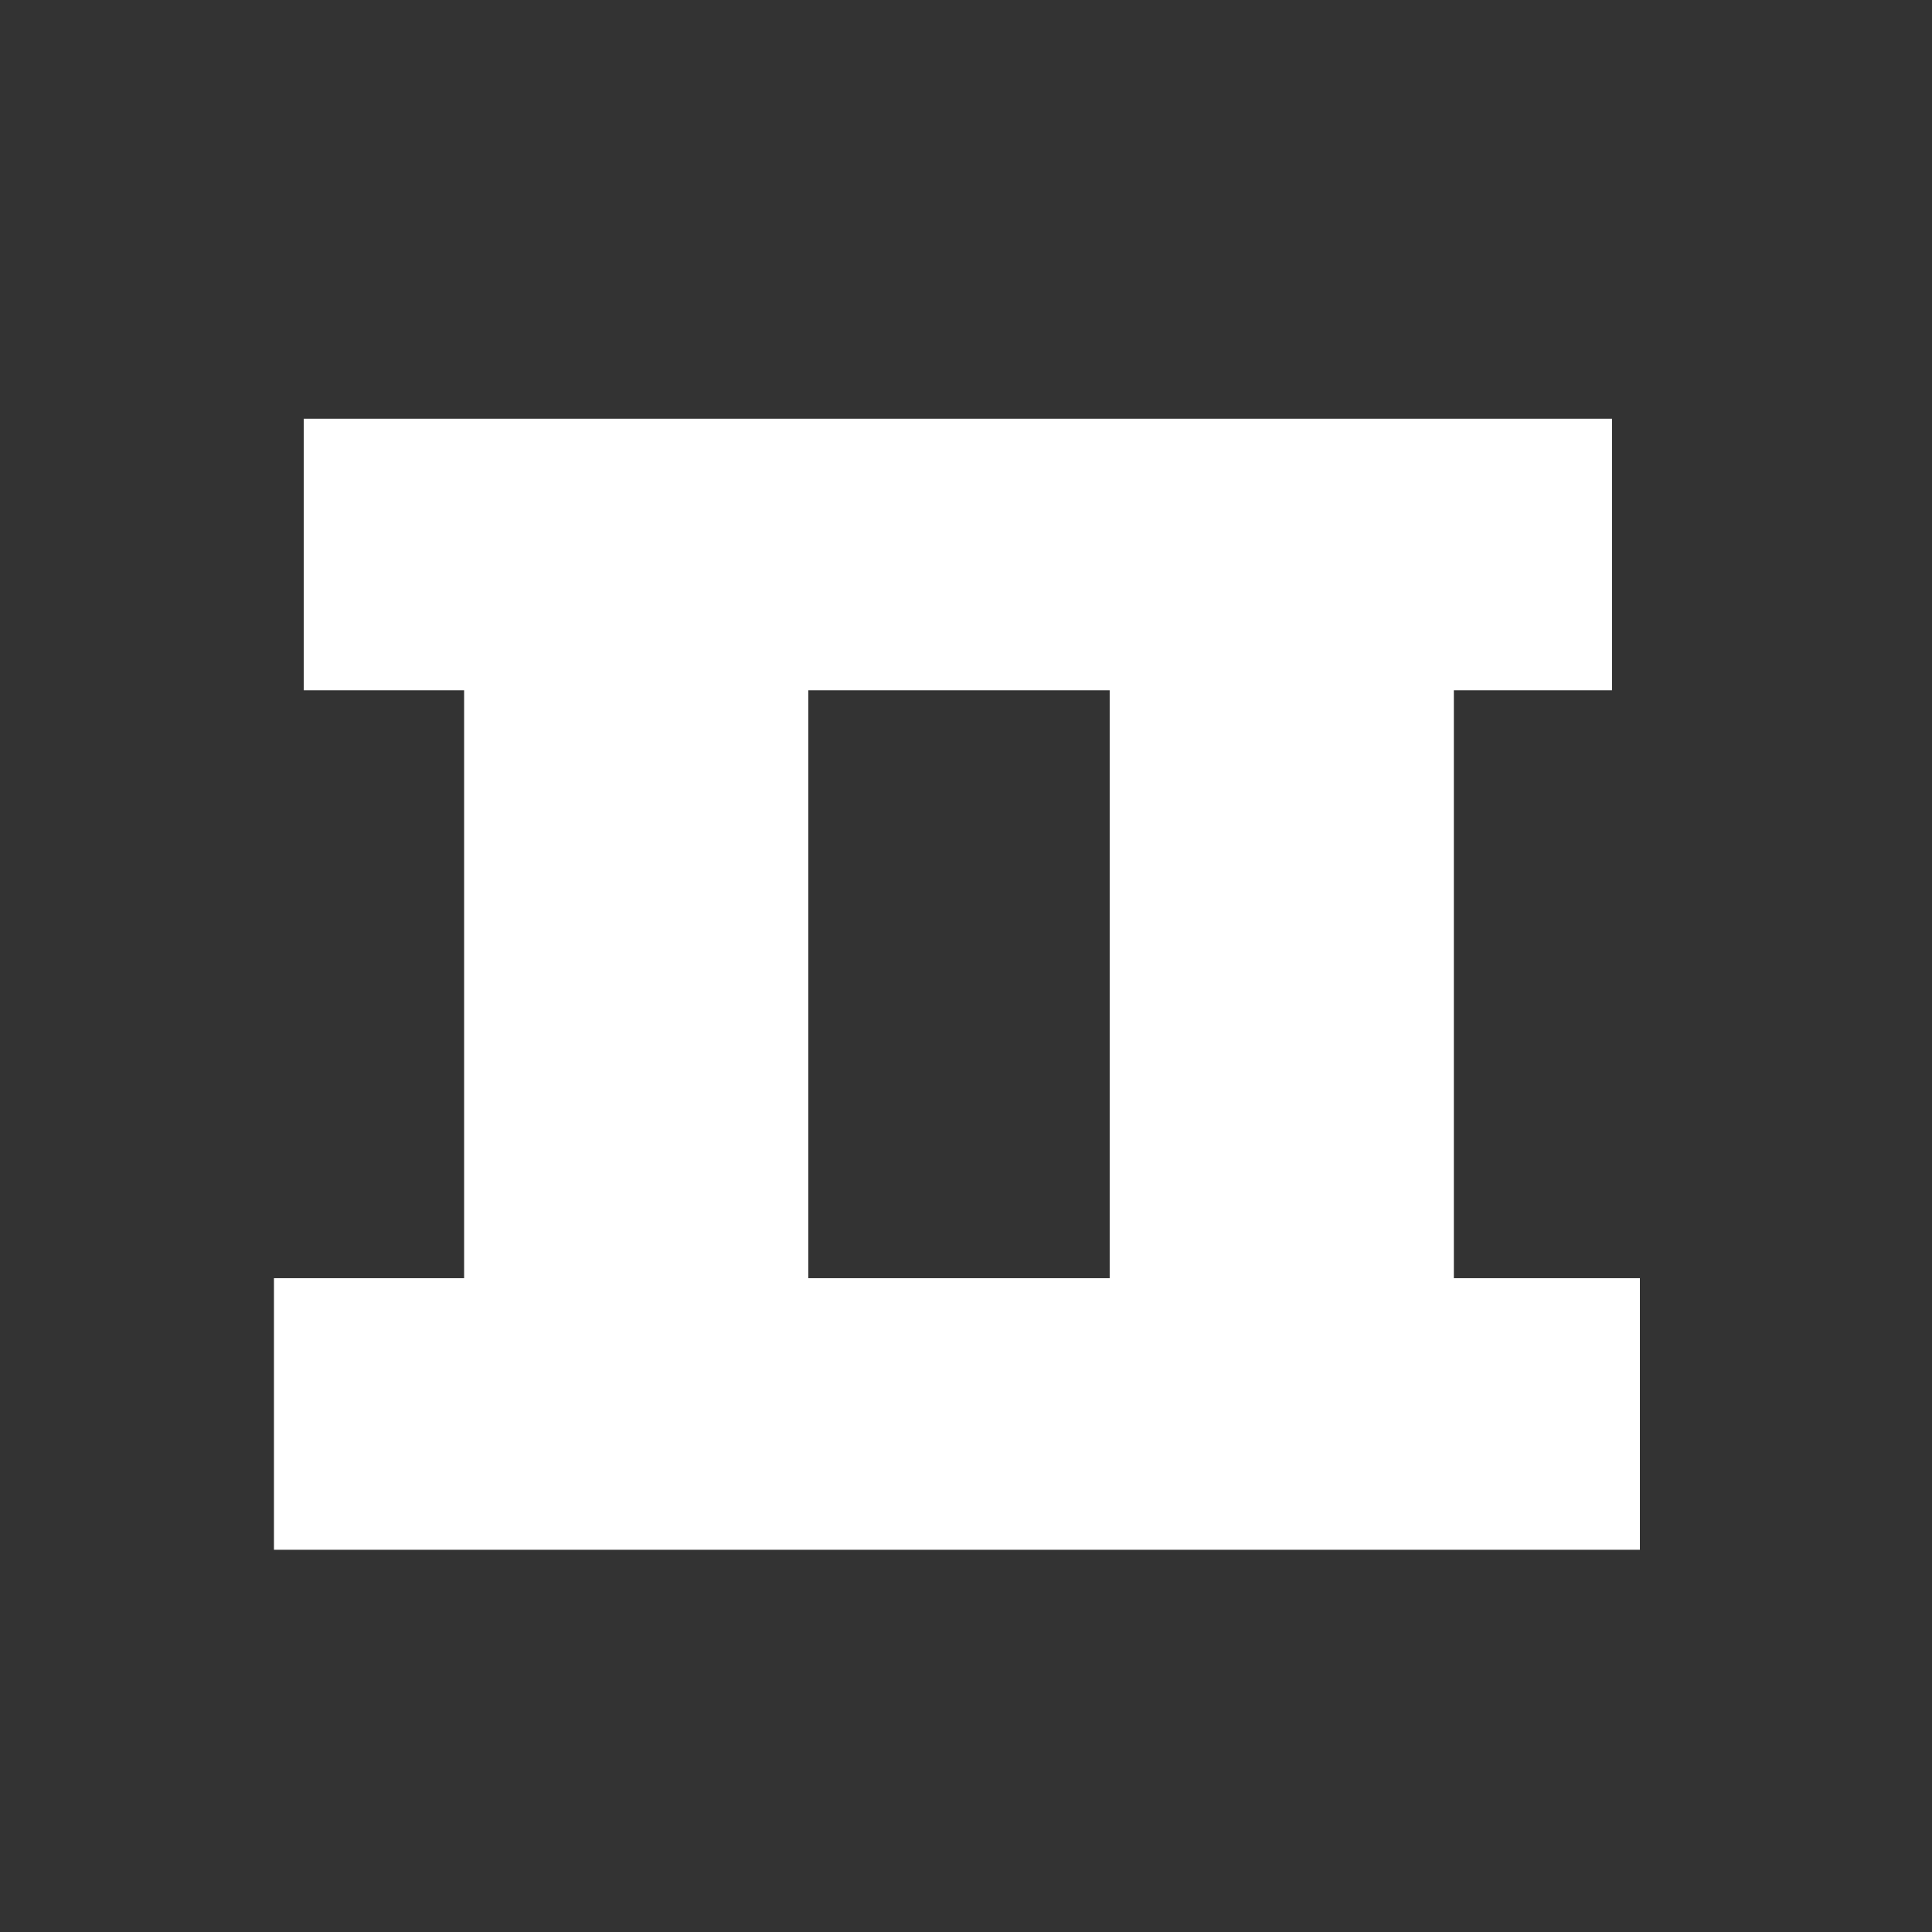 <?xml version="1.0" encoding="UTF-8"?>
<svg id="_레이어_1" data-name="레이어 1" xmlns="http://www.w3.org/2000/svg" viewBox="0 0 700 700">
  <rect x="0" y="0" width="700" height="700" fill="#333333" stroke="none"/>
  <defs>
    <style>
      .cls-1 {
        fill: #fff;
      }
    </style>
  </defs>
  <path class="cls-1" d="m594.16,463.11v98.4H99.26v-98.4h68.9v-213h-58.1v-98.4h474v98.4h-57.3v213h67.4Zm-301.3,0h109.2v-213h-109.2v213Z"/>
</svg>